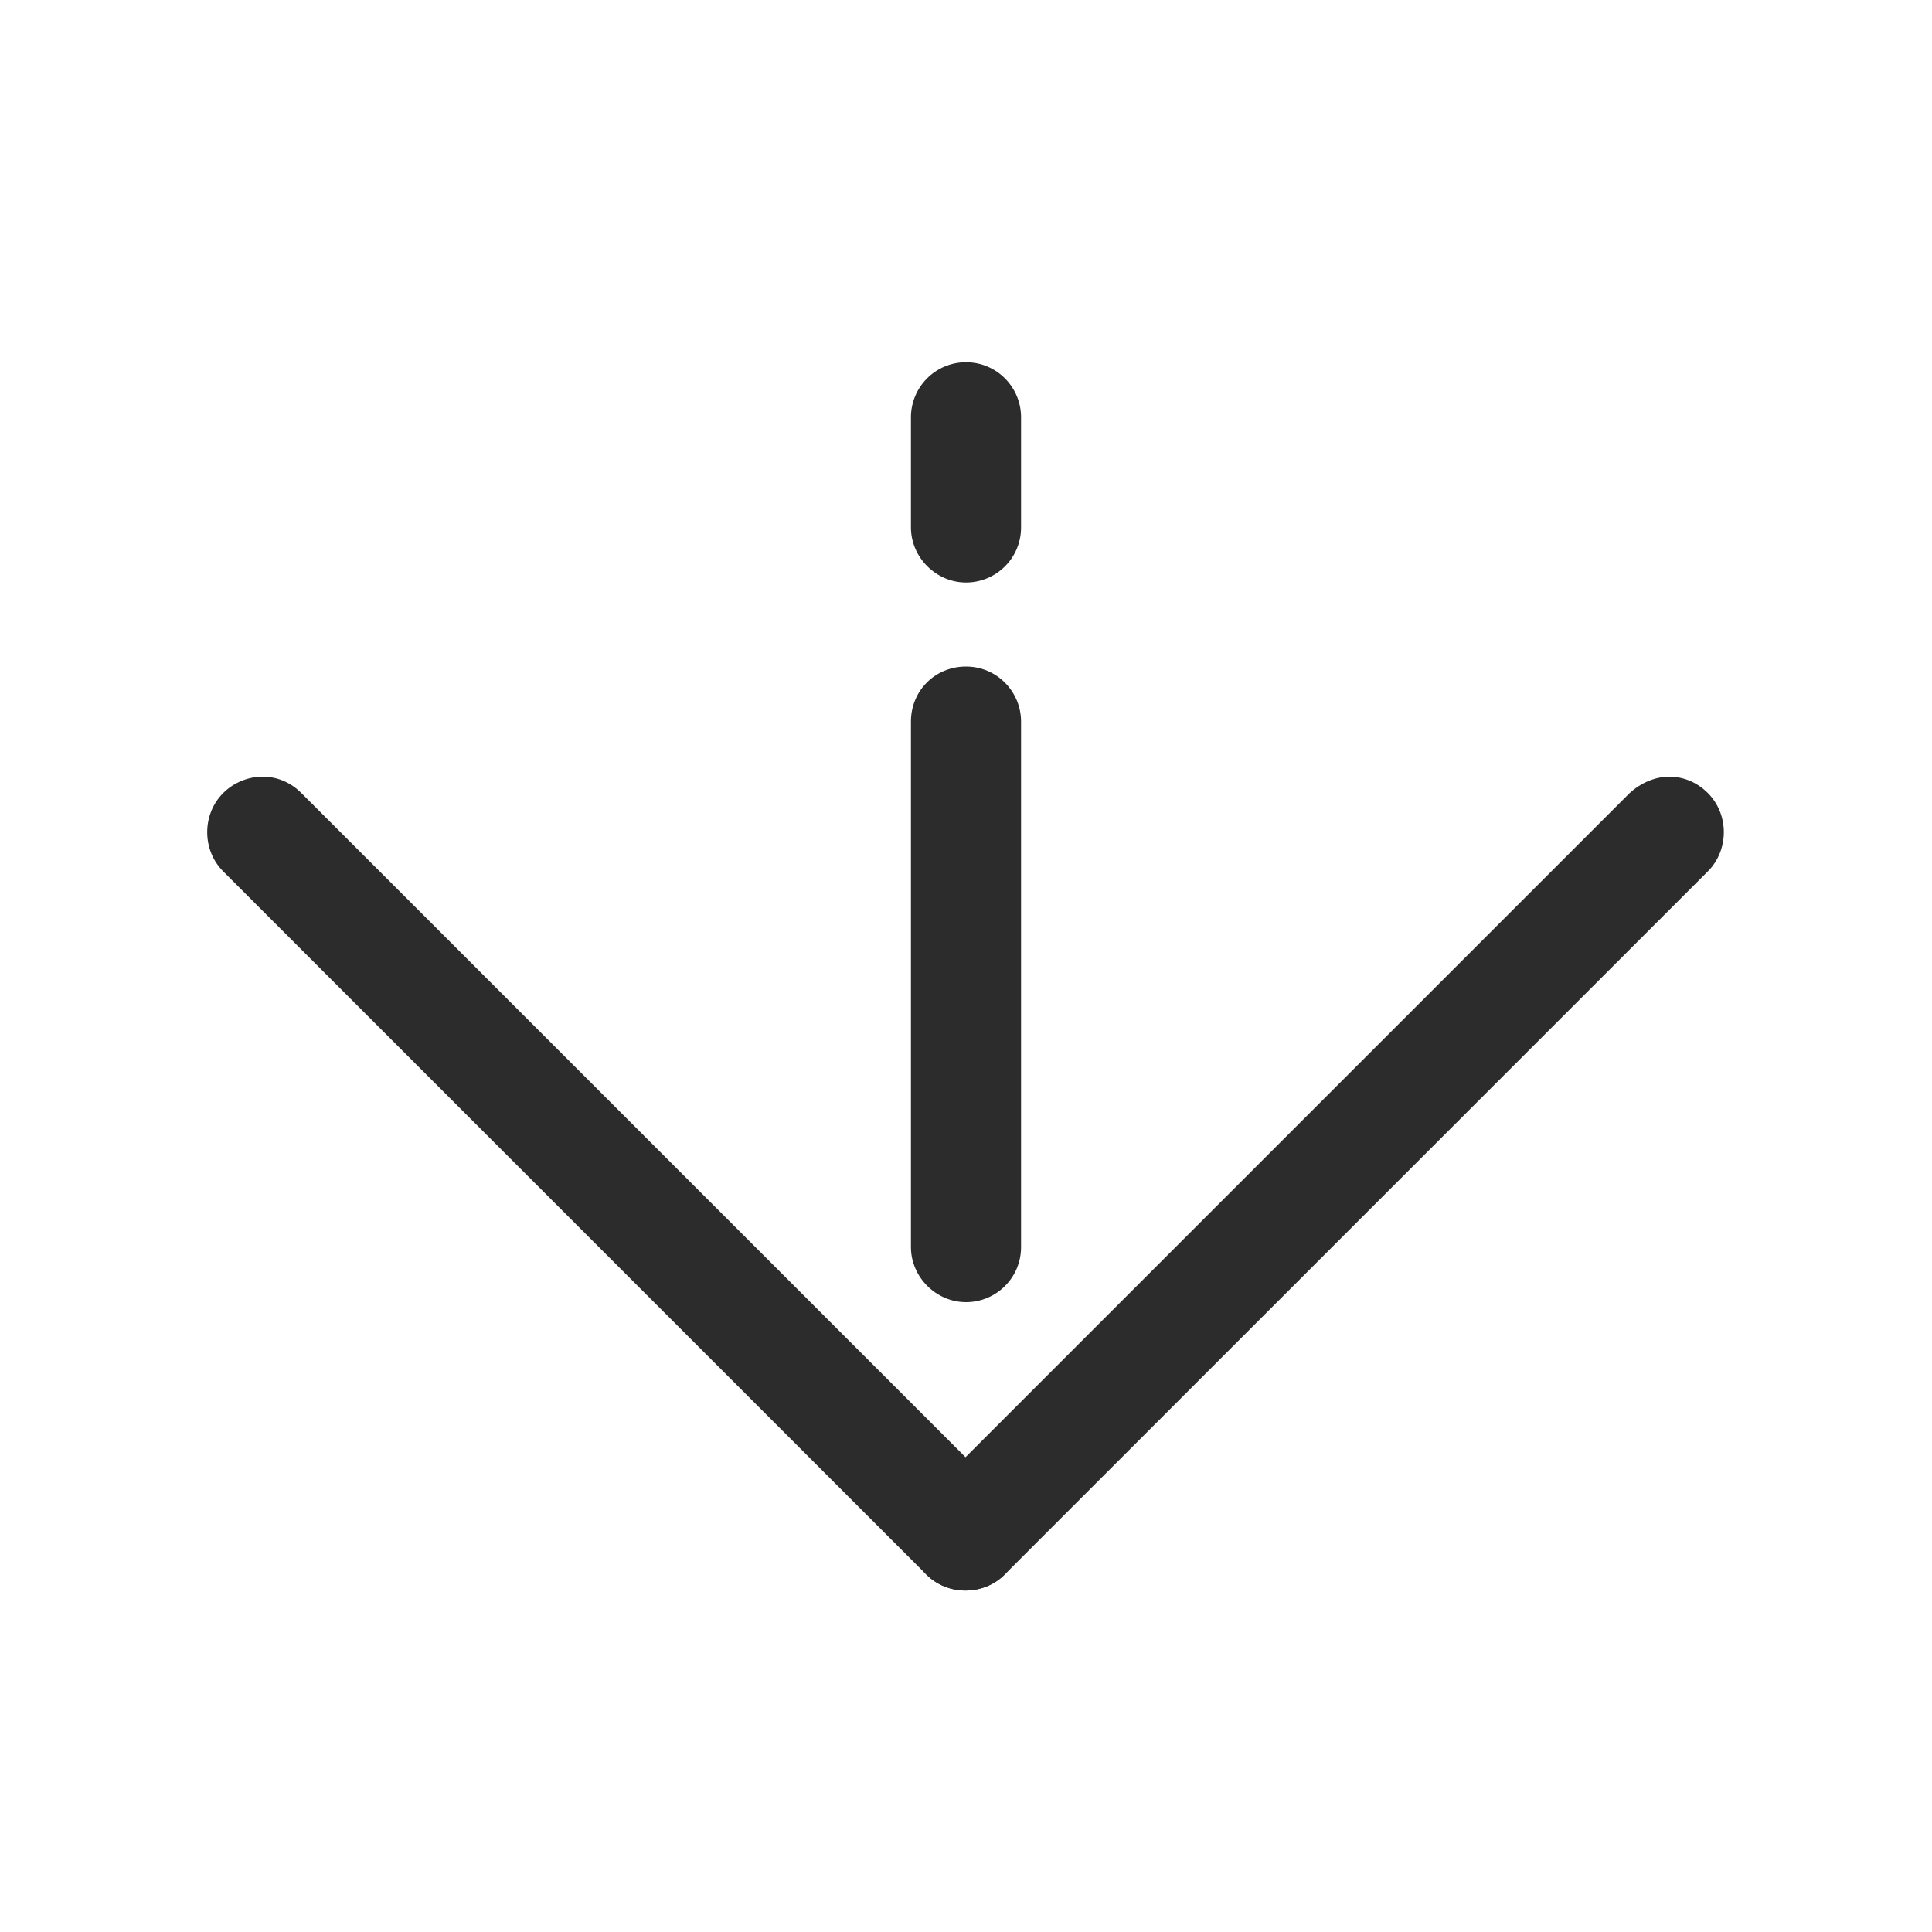 <?xml version="1.0" standalone="no"?><!DOCTYPE svg PUBLIC "-//W3C//DTD SVG 1.1//EN" "http://www.w3.org/Graphics/SVG/1.1/DTD/svg11.dtd"><svg t="1536919025361" class="icon" style="" viewBox="0 0 1024 1024" version="1.1" xmlns="http://www.w3.org/2000/svg" p-id="14646" xmlns:xlink="http://www.w3.org/1999/xlink" width="128" height="128"><defs><style type="text/css"></style></defs><path d="M512 353.28c16.384 0 29.184 13.312 29.184 29.184l0 278.528c0 16.384-13.312 29.184-29.184 29.184s-29.184-13.312-29.184-29.184L482.816 382.464C482.816 366.08 495.616 353.28 512 353.28z" p-id="14647" fill="#2c2c2c"></path><path d="M512 192c16.384 0 29.184 13.312 29.184 29.184l0 58.368c0 16.384-13.312 29.184-29.184 29.184s-29.184-13.312-29.184-29.184L482.816 221.184C482.816 205.312 495.616 192 512 192z" p-id="14648" fill="#2c2c2c"></path><path d="M884.736 411.648c7.68 0 14.848 3.072 20.48 8.704 11.264 11.264 11.264 30.208 0 41.472L532.48 834.56c-11.264 11.264-30.208 11.264-41.472 0-11.264-11.264-11.264-30.208 0-41.472l372.736-372.736C869.888 414.72 877.568 411.648 884.736 411.648z" p-id="14649" fill="#2c2c2c"></path><path d="M139.264 411.648c7.68 0 14.848 3.072 20.48 8.704l372.736 372.736c11.264 11.264 11.264 30.208 0 41.472-11.264 11.264-30.208 11.264-41.472 0L118.272 461.824c-11.264-11.264-11.264-30.208 0-41.472C123.904 414.72 131.584 411.648 139.264 411.648z" p-id="14650" fill="#2c2c2c"></path></svg>